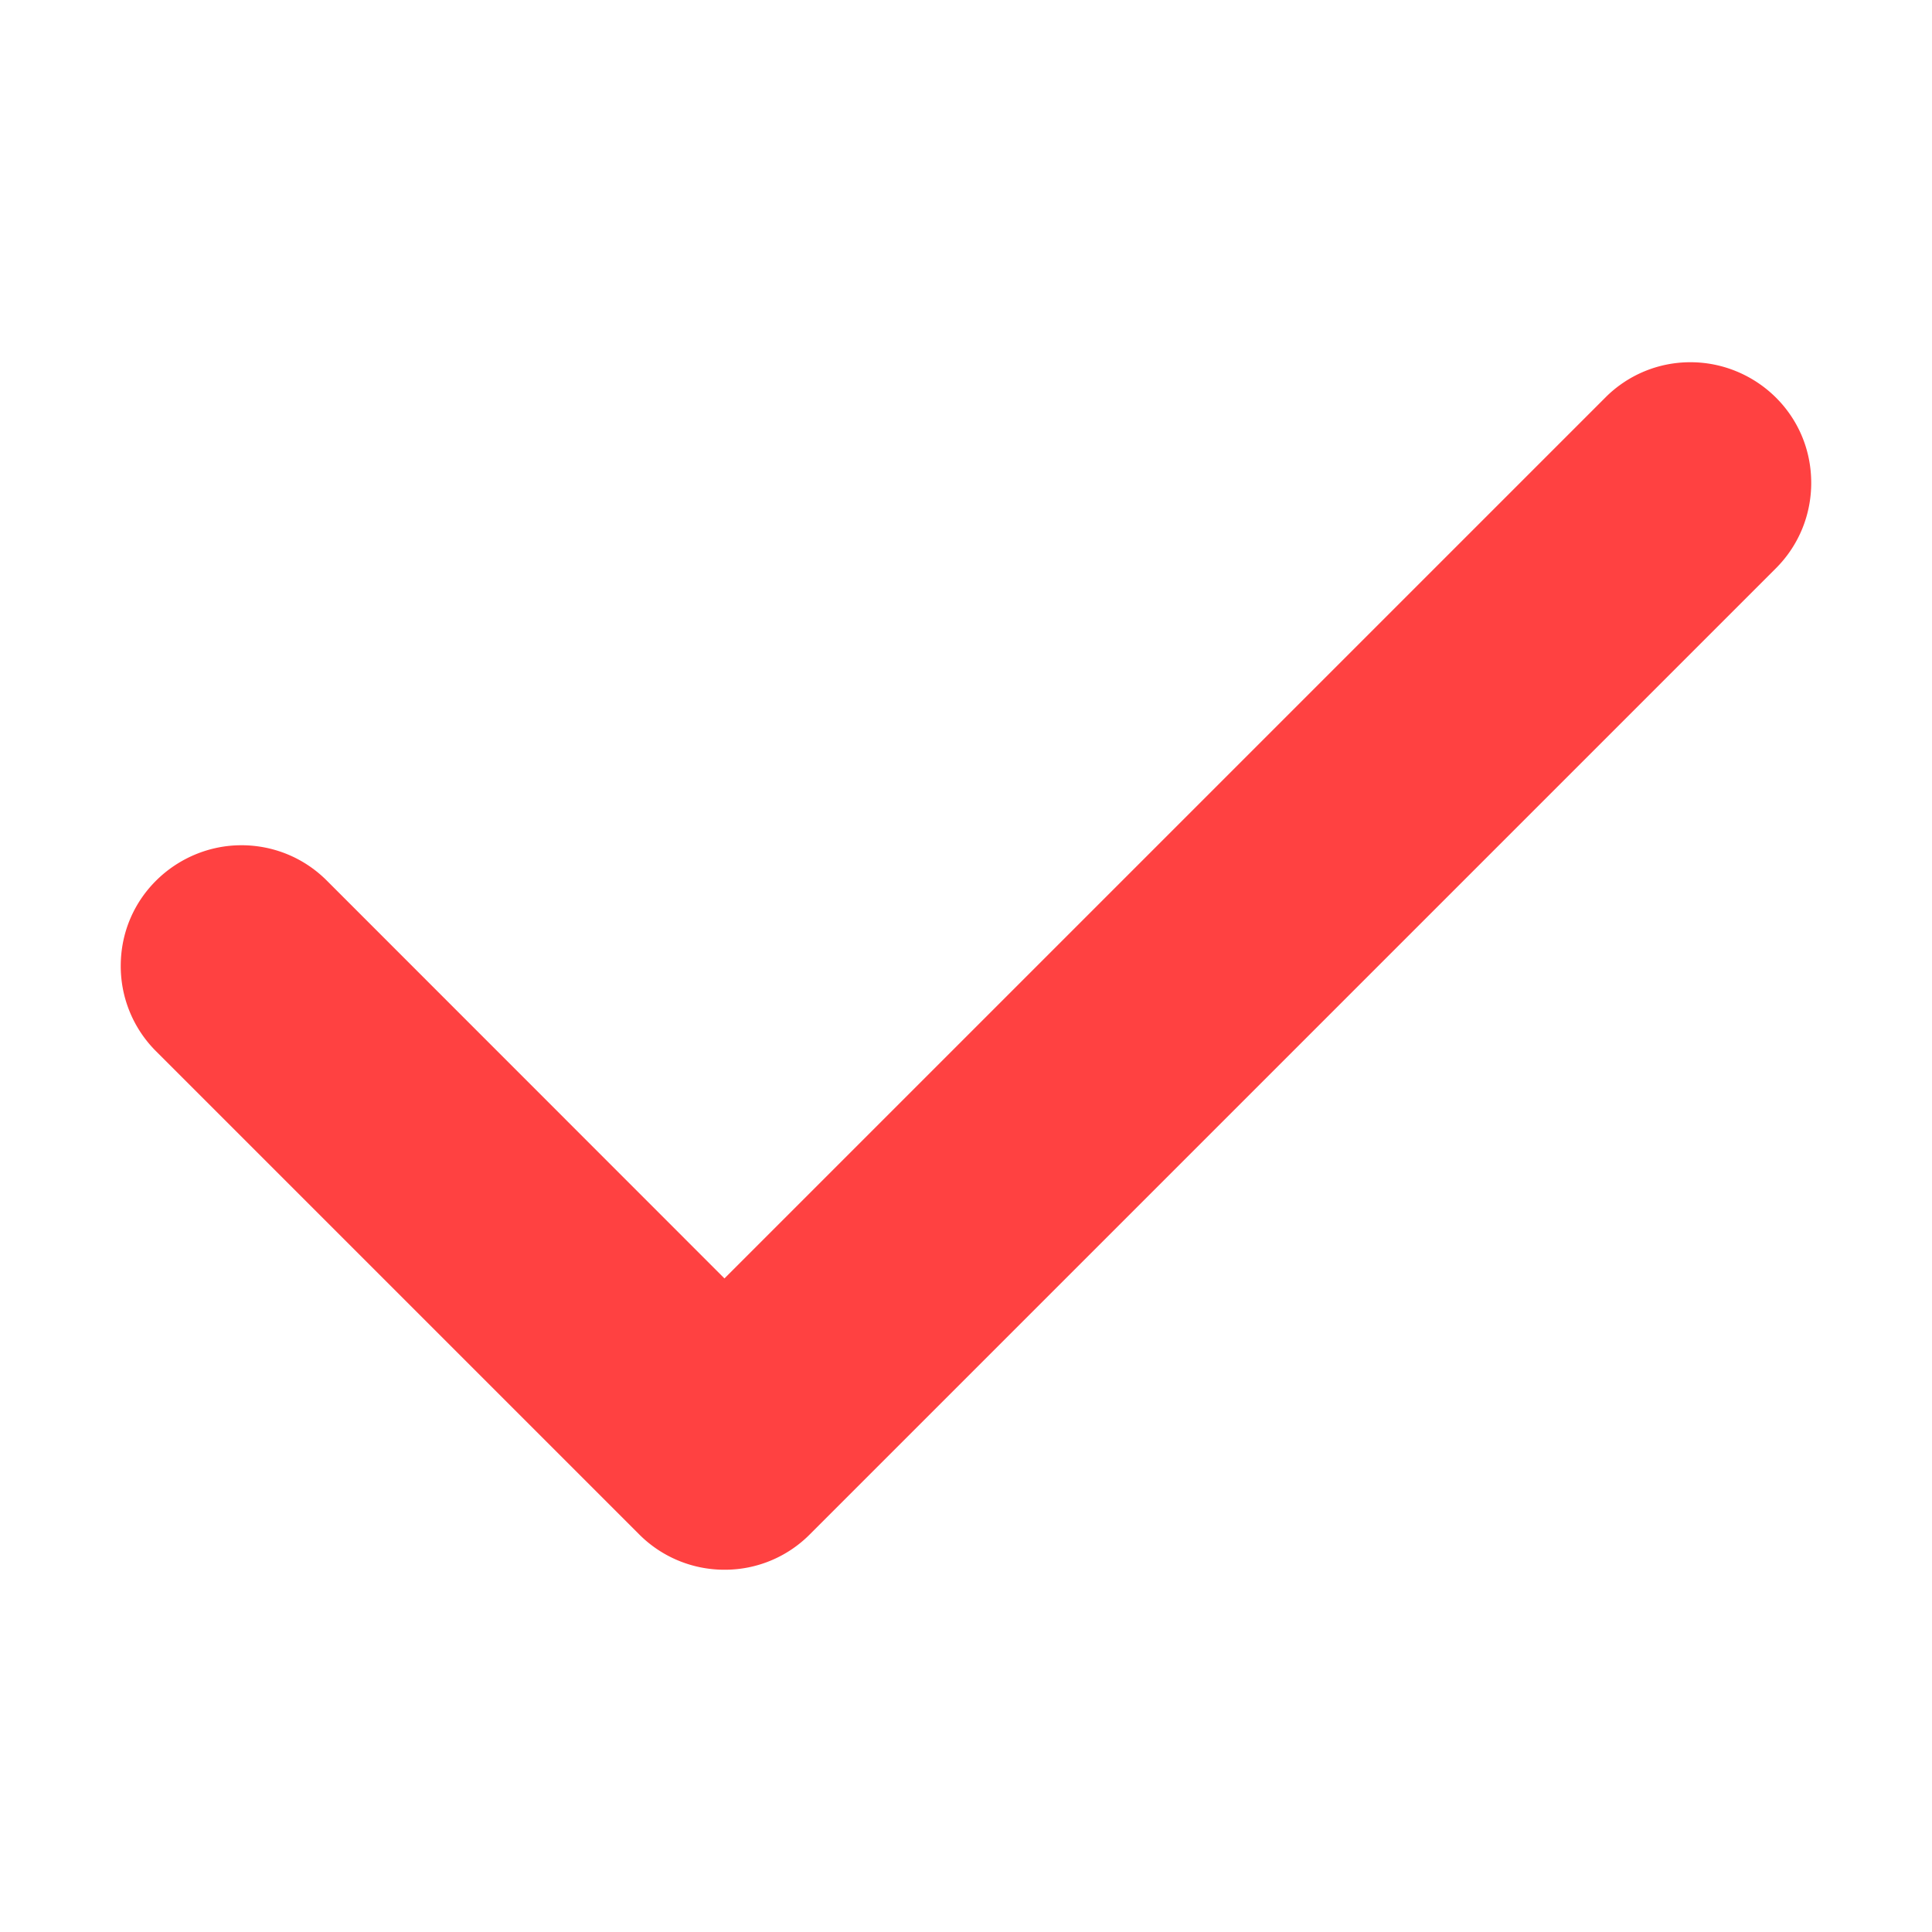 <svg xmlns="http://www.w3.org/2000/svg" width="56.691" height="56.689"><path fill="#FF4141" d="M53.147 14.172c0 .907-.346 1.814-1.038 2.505L23.764 45.022a3.512 3.512 0 01-2.505 1.039 3.53 3.53 0 01-2.504-1.038L4.582 30.85a3.525 3.525 0 01-1.039-2.505c0-2.024 1.655-3.543 3.543-3.543.907 0 1.813.346 2.504 1.038l11.668 11.673L47.101 11.67a3.512 3.512 0 012.503-1.041c1.894 0 3.543 1.518 3.543 3.543z"/></svg>